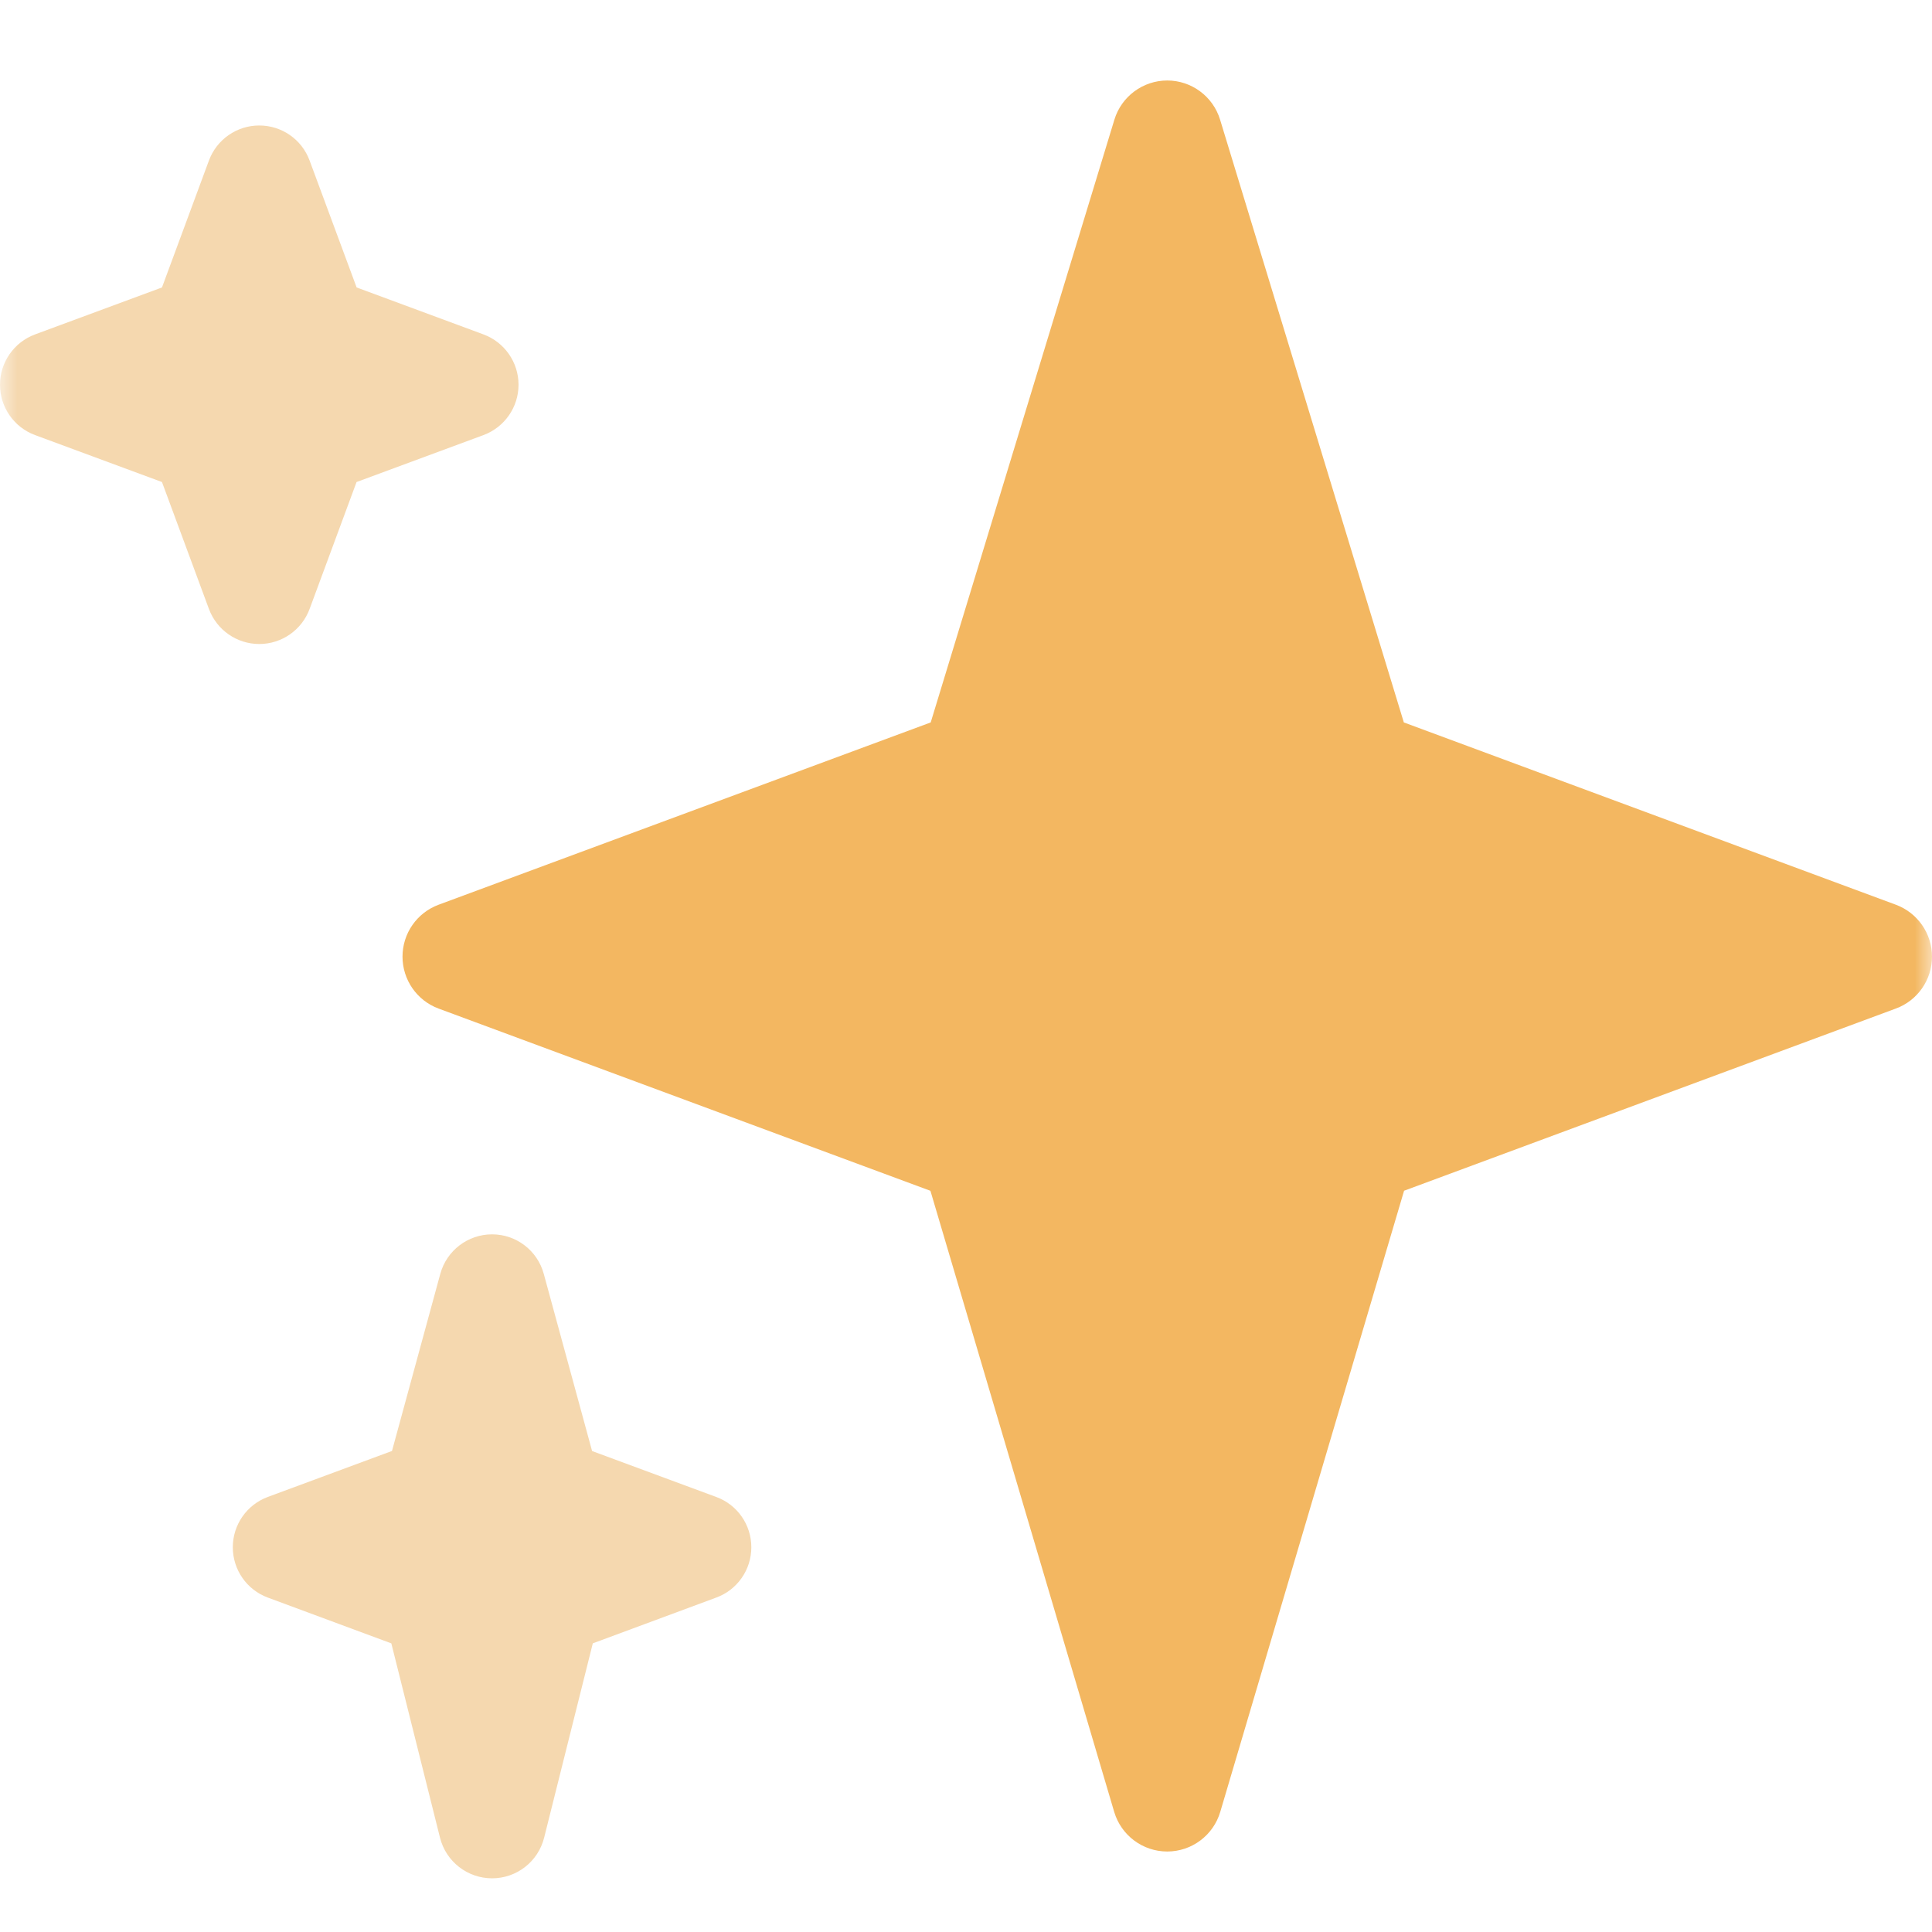 <svg width="56" height="56" viewBox="0 0 56 56" fill="none" xmlns="http://www.w3.org/2000/svg">
<mask id="mask0_2850_94397" style="mask-type:alpha" maskUnits="userSpaceOnUse" x="0" y="0" width="56" height="56">
<rect width="56" height="56" fill="#C4C4C4"/>
</mask>
<g mask="url(#mask0_2850_94397)">
<path d="M54.953 26.224L40.691 20.94L35.365 3.469C35.16 2.795 34.537 2.333 33.833 2.333C33.13 2.333 32.506 2.795 32.301 3.469L26.977 20.94L12.713 26.224C12.083 26.458 11.667 27.057 11.667 27.729C11.667 28.399 12.083 29.001 12.713 29.234L26.969 34.516L32.296 52.52C32.498 53.2 33.123 53.667 33.833 53.667C34.542 53.667 35.168 53.2 35.37 52.518L40.698 34.514L54.955 29.232C55.582 29.001 56 28.401 56 27.729C56 27.058 55.582 26.458 54.953 26.224Z" fill="#F3B761"/>
<path d="M20.762 43.391L17.162 42.059L15.762 36.926C15.579 36.248 14.964 35.778 14.263 35.778C13.561 35.778 12.947 36.248 12.762 36.924L11.362 42.057L7.764 43.389C7.152 43.615 6.748 44.198 6.748 44.848C6.748 45.498 7.152 46.082 7.764 46.307L11.343 47.634L12.754 53.268C12.928 53.959 13.549 54.444 14.263 54.444C14.977 54.444 15.598 53.959 15.772 53.267L17.183 47.633L20.762 46.306C21.373 46.082 21.778 45.498 21.778 44.848C21.778 44.198 21.373 43.615 20.762 43.391ZM14.014 9.693L10.337 8.332L8.974 4.653C8.748 4.041 8.167 3.637 7.515 3.637C6.865 3.637 6.283 4.041 6.056 4.653L4.695 8.332L1.016 9.693C0.404 9.92 0 10.502 0 11.152C0 11.802 0.404 12.385 1.016 12.611L4.695 13.972L6.056 17.651C6.283 18.262 6.865 18.667 7.515 18.667C8.165 18.667 8.747 18.262 8.974 17.651L10.335 13.972L14.014 12.611C14.625 12.384 15.03 11.802 15.03 11.152C15.03 10.502 14.625 9.92 14.014 9.693Z" fill="#F5D8AF"/>
</g>
</svg>
